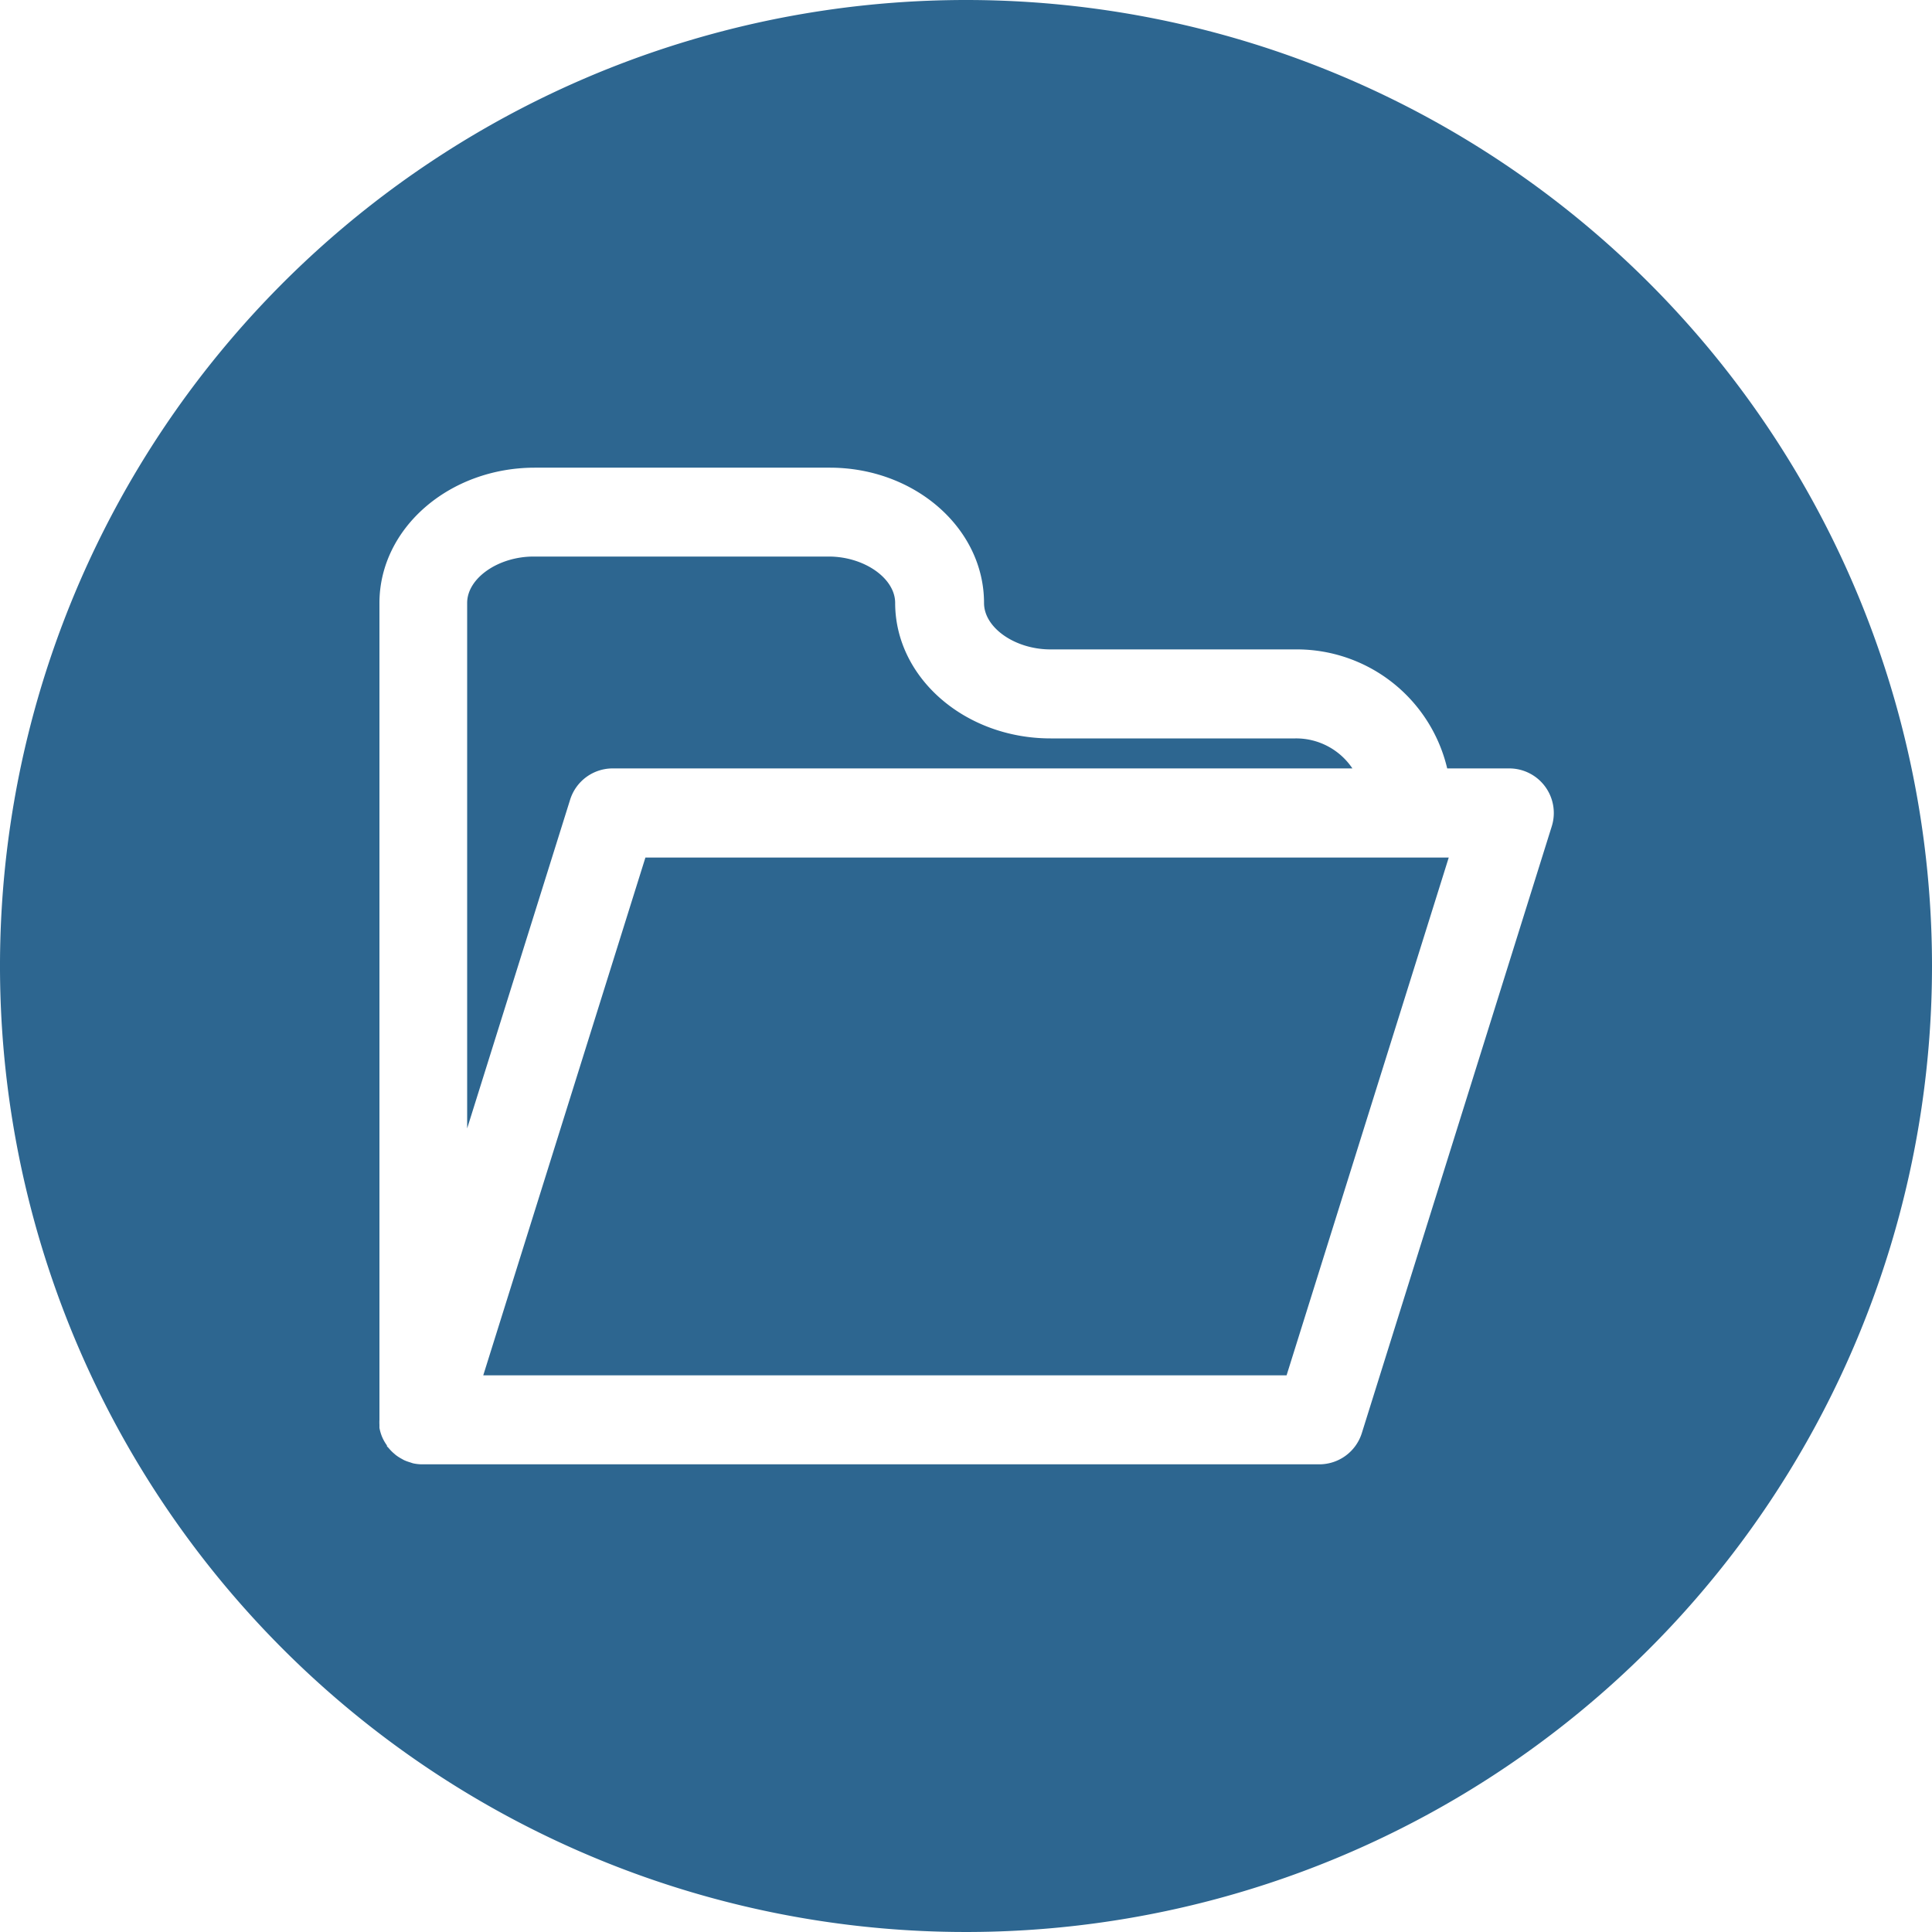<svg id="Camada_1" data-name="Camada 1" xmlns="http://www.w3.org/2000/svg" viewBox="0 0 150 150"><defs><style>.cls-1{fill:#2d6690;}</style></defs><title>sem-titulo-6</title><polygon class="cls-1" points="37.52 106.78 99.89 106.78 112.48 66.58 50.11 66.58 37.52 106.78"/><path class="cls-1" d="M47.57,59.66H105a5.26,5.26,0,0,0-4.43-2.33h-19c-6.66,0-12.07-4.72-12.07-10.52,0-1.92-2.41-3.6-5.16-3.6H41.43c-2.75,0-5.16,1.68-5.16,3.6v40.8l8-25.54A3.46,3.46,0,0,1,47.57,59.66Z"/><path class="cls-1" d="M75,0a75,75,0,1,0,75,75A75,75,0,0,0,75,0Zm45.48,64.15-14.75,47.12a3.46,3.46,0,0,1-3.3,2.42H32.72a3.46,3.46,0,0,1-.66-0.08l-0.24-.08a3.43,3.43,0,0,1-.46-0.17l-0.25-.14a3.43,3.43,0,0,1-.38-0.25l-0.22-.19a3.44,3.44,0,0,1-.34-0.36s-0.09-.09-0.13-0.14l0-.06a3.44,3.44,0,0,1-.37-0.65h0a3.45,3.45,0,0,1-.21-0.71c0-.08,0-0.17,0-0.25a3.39,3.39,0,0,1,0-.37V46.82c0-5.8,5.41-10.51,12.07-10.51h22.9C71,36.31,76.4,41,76.4,46.82c0,1.92,2.41,3.6,5.16,3.6h19a12,12,0,0,1,11.8,9.24h4.81A3.46,3.46,0,0,1,120.48,64.15Z"/></svg>